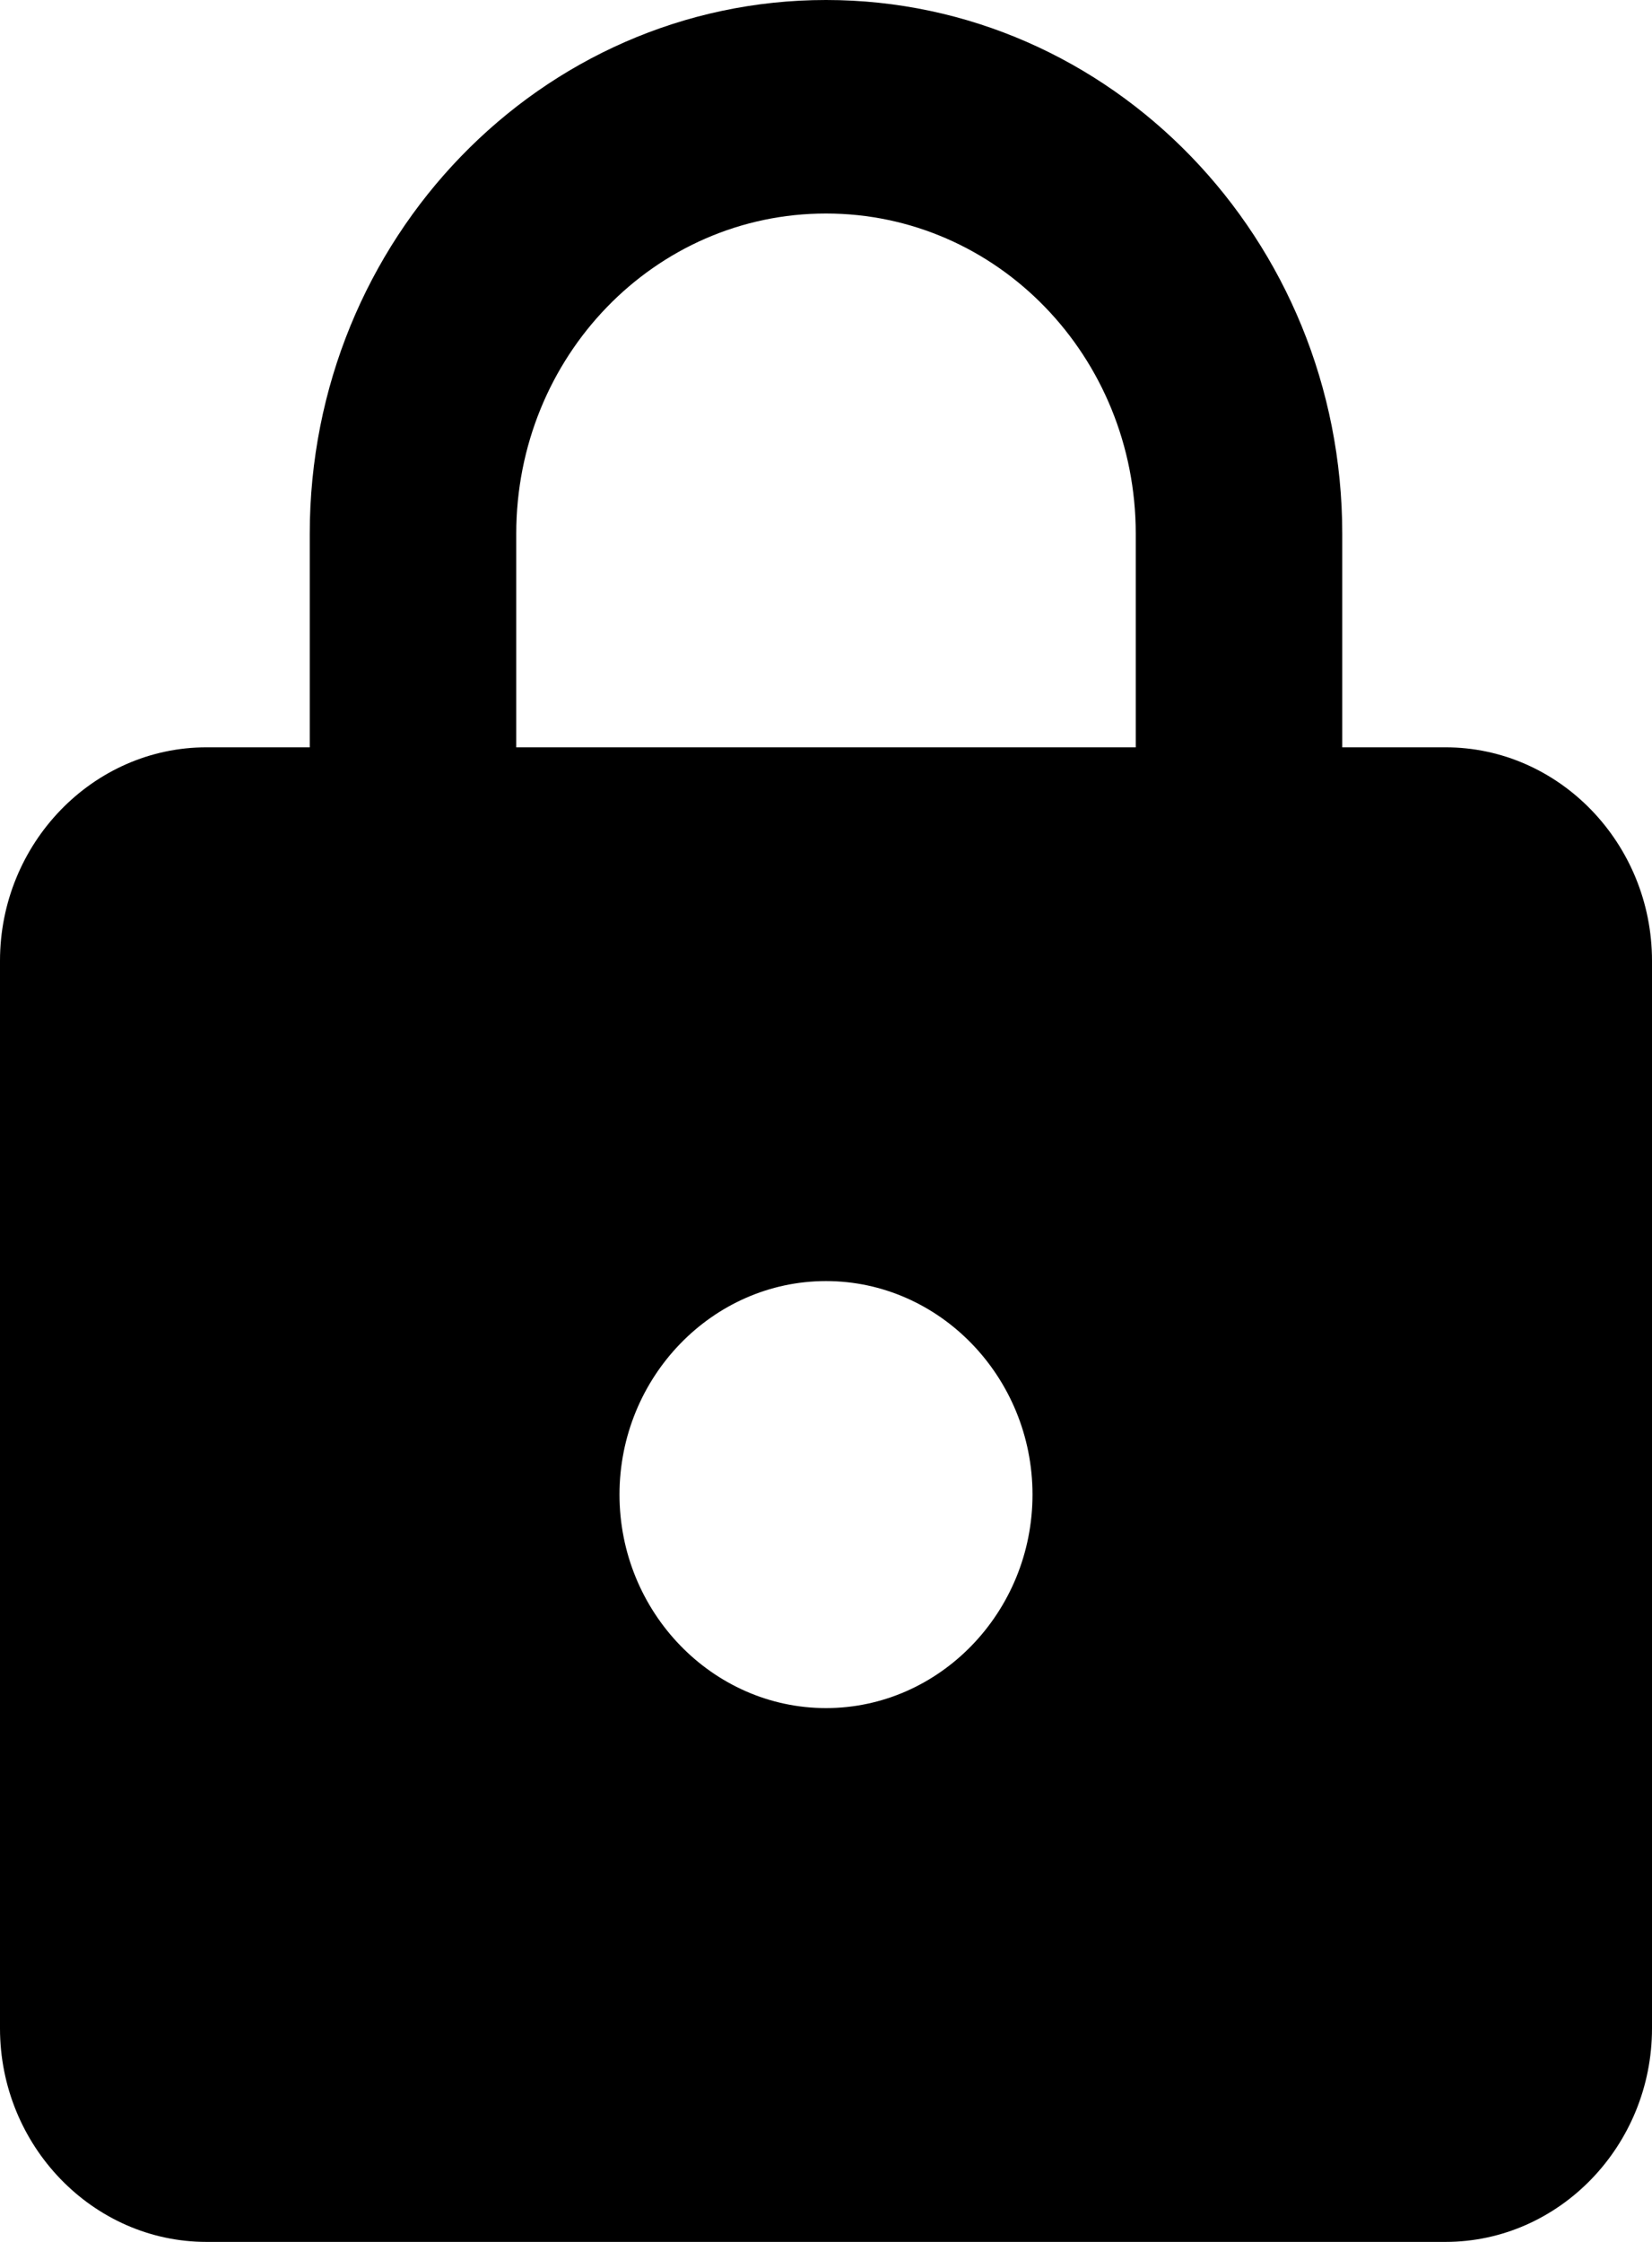 <svg width="28" height="38" viewBox="0 0 28 38" fill="none" xmlns="http://www.w3.org/2000/svg">
<path d="M24.5 12.667H22.75V9.048C22.75 4.053 18.83 0 14 0C9.17 0 5.25 4.053 5.25 9.048V12.667H3.5C1.575 12.667 0 14.295 0 16.286V34.381C0 36.371 1.575 38 3.5 38H24.5C26.425 38 28 36.371 28 34.381V16.286C28 14.295 26.425 12.667 24.5 12.667ZM14 28.952C12.075 28.952 10.5 27.324 10.5 25.333C10.5 23.343 12.075 21.714 14 21.714C15.925 21.714 17.5 23.343 17.5 25.333C17.5 27.324 15.925 28.952 14 28.952ZM8.75 12.667V9.048C8.75 6.044 11.095 3.619 14 3.619C16.905 3.619 19.25 6.044 19.25 9.048V12.667H8.75Z" fill="black"/>
</svg>
